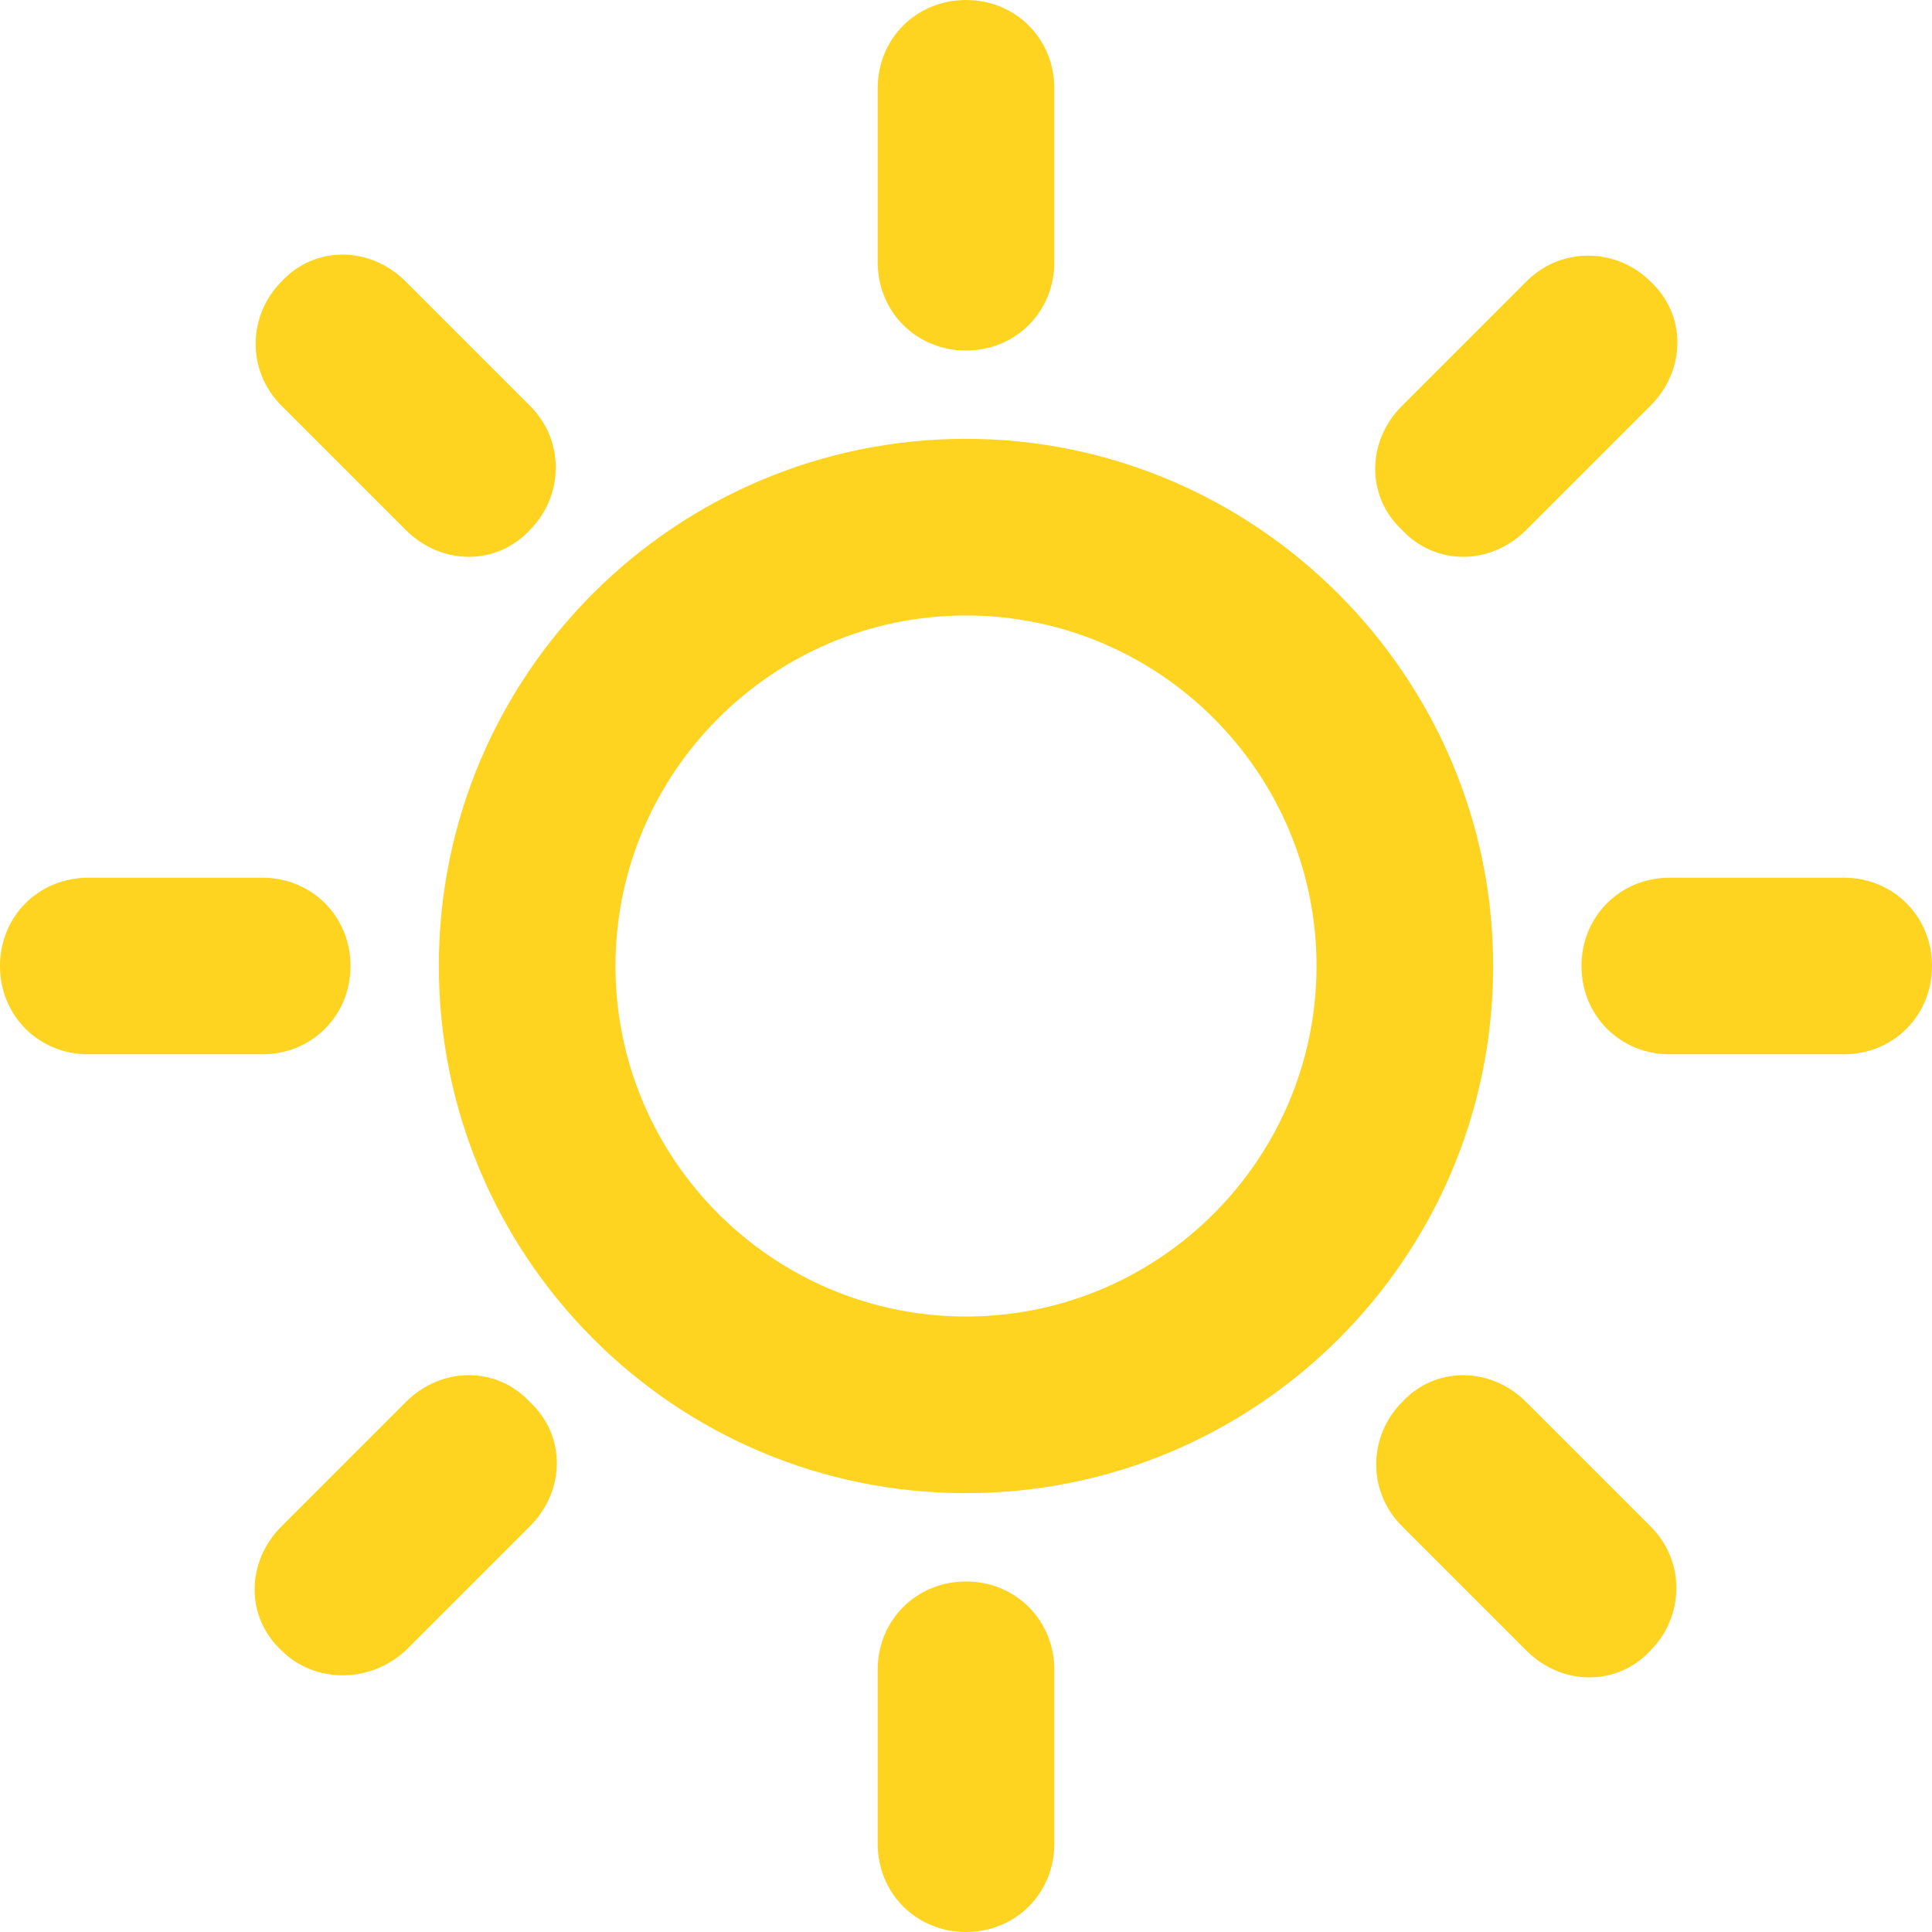 <?xml version="1.0" encoding="utf-8"?>
<!-- Generator: Adobe Illustrator 19.0.0, SVG Export Plug-In . SVG Version: 6.00 Build 0)  -->
<svg version="1.2" baseProfile="tiny" id="Layer_1" xmlns="http://www.w3.org/2000/svg" xmlns:xlink="http://www.w3.org/1999/xlink"
	 x="0px" y="0px" width="70px" height="70px" viewBox="0 0 70 70" xml:space="preserve">
<g id="sun">
	<path id="XMLID_67_" fill-rule="evenodd" fill="#FED420" d="M14.7,19.2c1.3,1.3,3.3,1.3,4.5,0c1.2-1.2,1.3-3.2,0-4.5l-4.5-4.5
		c-1.3-1.3-3.3-1.3-4.5,0c-1.2,1.2-1.3,3.2,0,4.5L14.7,19.2z M35,12.7c1.8,0,3.2-1.4,3.2-3.2V3.2C38.2,1.4,36.8,0,35,0
		c-1.8,0-3.2,1.4-3.2,3.2v6.3C31.8,11.3,33.2,12.7,35,12.7z M55.3,19.2l4.5-4.5c1.3-1.3,1.3-3.3,0-4.5c-1.2-1.2-3.2-1.3-4.5,0
		l-4.5,4.5c-1.3,1.3-1.3,3.3,0,4.5C52,20.5,54,20.5,55.3,19.2z M12.7,35c0-1.8-1.4-3.2-3.2-3.2H3.2C1.4,31.8,0,33.2,0,35
		c0,1.8,1.4,3.2,3.2,3.2h6.3C11.3,38.2,12.7,36.8,12.7,35z M55.3,50.8c-1.3-1.3-3.3-1.3-4.5,0c-1.2,1.2-1.3,3.2,0,4.5l4.5,4.5
		c1.3,1.3,3.3,1.3,4.5,0c1.2-1.2,1.3-3.2,0-4.5L55.3,50.8z M66.8,31.8h-6.3c-1.8,0-3.2,1.4-3.2,3.2c0,1.8,1.4,3.2,3.2,3.2h6.3
		c1.8,0,3.2-1.4,3.2-3.2C70,33.2,68.6,31.8,66.8,31.8z M14.7,50.8l-4.5,4.5c-1.3,1.3-1.3,3.3,0,4.5c1.2,1.2,3.2,1.2,4.5,0l4.5-4.5
		c1.3-1.3,1.3-3.3,0-4.5C18,49.5,16,49.5,14.7,50.8z M35,15.9c-10.5,0-19.1,8.5-19.1,19.1c0,10.5,8.5,19.1,19.1,19.1
		c10.5,0,19.1-8.5,19.1-19.1C54.1,24.5,45.5,15.9,35,15.9z M35,47.7c-7,0-12.7-5.7-12.7-12.7c0-7,5.7-12.7,12.7-12.7
		c7,0,12.7,5.7,12.7,12.7C47.7,42,42,47.7,35,47.7z M35,57.3c-1.8,0-3.2,1.4-3.2,3.2v6.3c0,1.8,1.4,3.2,3.2,3.2
		c1.8,0,3.2-1.4,3.2-3.2v-6.3C38.2,58.7,36.8,57.3,35,57.3z"/>
</g>
</svg>
